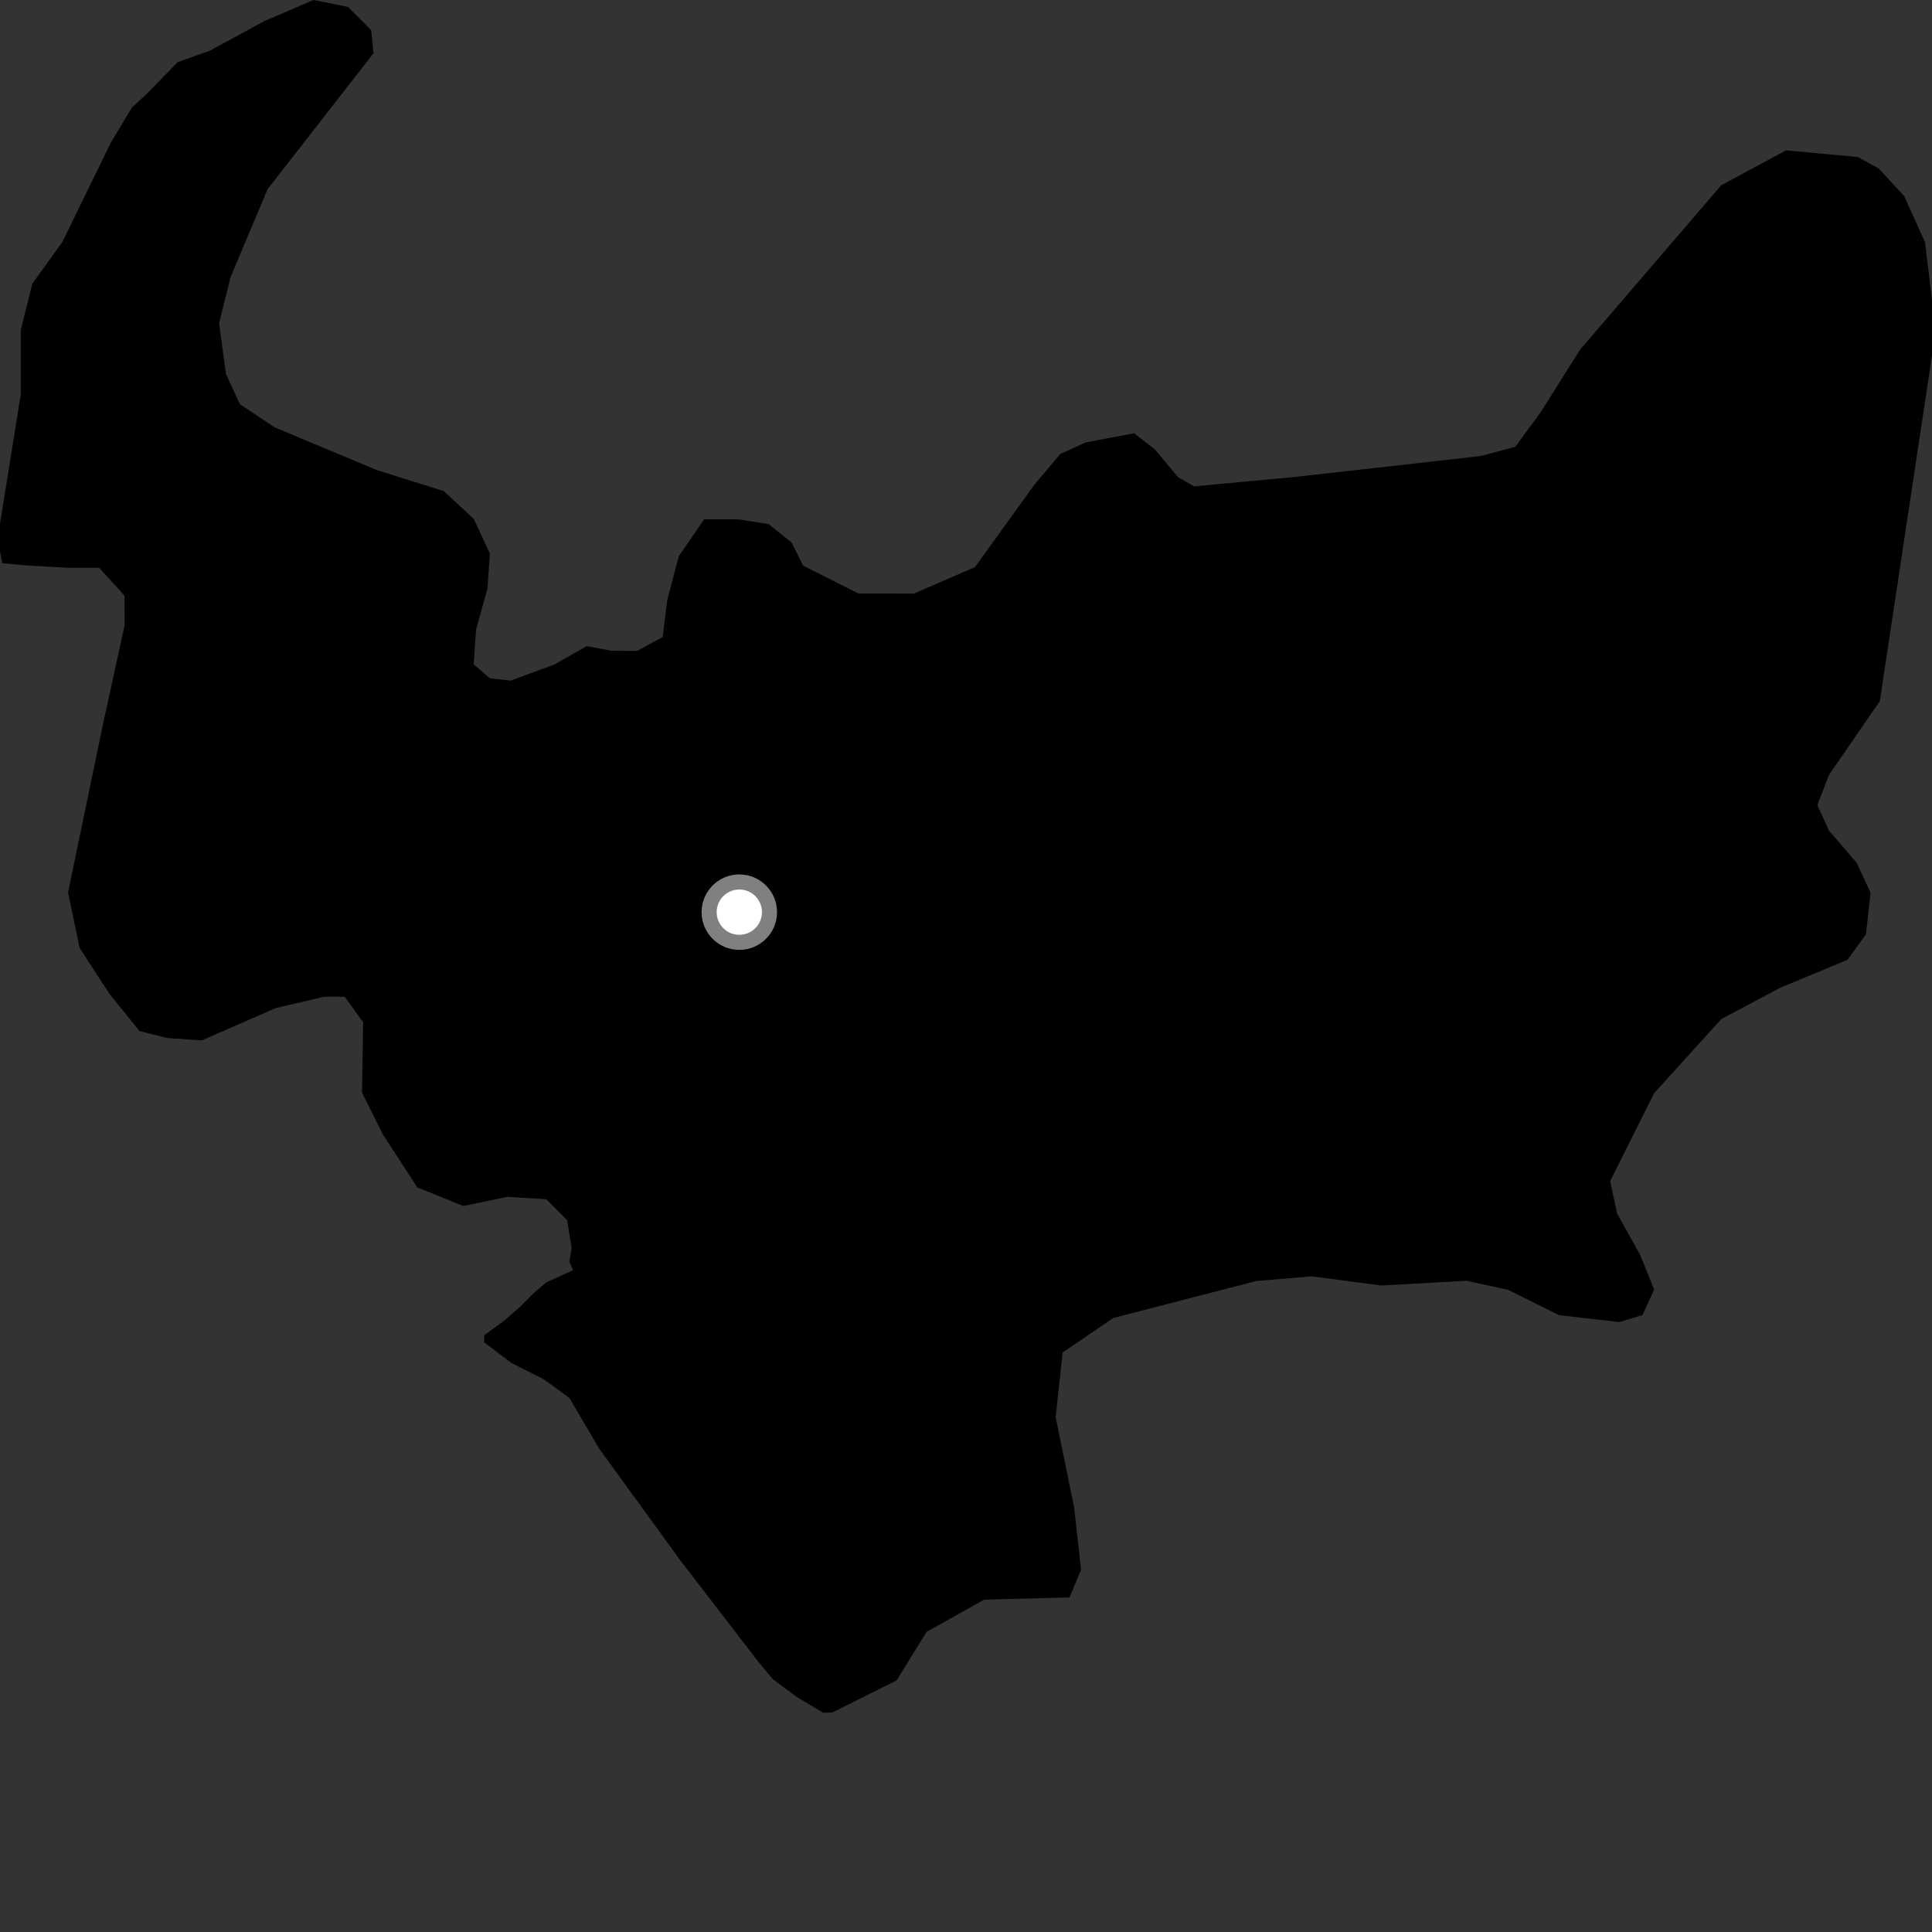 <?xml version="1.0" encoding="utf-8" ?>
<svg baseProfile="full" height="1024" version="1.1" width="1024" xmlns="http://www.w3.org/2000/svg" xmlns:ev="http://www.w3.org/2001/xml-events" xmlns:xlink="http://www.w3.org/1999/xlink"><rect width="100%" height="100%" fill="#333333" stroke="none"/><defs /><polygon fill="black" points="69.889,57.057 58.676,75.74 33.015,128.358 17.121,150.382 11.011,174.855 10.999,209.135 0.0,277.693 0.004,292.384 1.219,298.507 14.671,299.73 36.68,300.98 52.582,300.998 66.017,315.701 66.027,331.608 55.02,381.799 36.071,472.99 42.187,502.376 58.08,526.883 73.969,546.486 88.634,550.178 106.972,551.417 146.058,534.346 171.72,528.27 182.709,528.295 192.477,541.771 191.867,579.113 202.865,601.169 221.181,629.361 245.603,639.207 268.801,634.363 289.564,635.628 300.554,646.664 302.99,661.371 301.771,668.703 303.733,673.227 289.675,679.633 283.049,685.172 275.956,692.344 267.229,699.996 256.663,707.7 256.595,711.471 271.252,722.521 288.348,731.119 301.782,740.944 317.659,767.913 360.392,826.765 401.911,880.729 409.611,889.993 422.215,899.363 436.229,907.717 441.005,907.729 475.212,890.653 491.088,864.955 521.641,847.848 566.868,846.666 572.982,831.989 569.312,798.926 559.527,751.166 563.195,716.884 590.1,698.54 665.961,678.941 695.335,676.482 732.067,681.341 777.401,678.831 799.457,683.689 826.423,697.103 858.305,700.706 870.574,696.999 876.711,683.517 869.35,665.165 857.083,643.164 853.405,626.026 876.715,579.435 912.288,540.159 943.584,523.527 979.17,508.732 988.999,495.231 991.443,473.172 984.08,457.288 969.352,440.193 963.222,426.737 969.362,410.801 996.359,371.537 1024.0,188.386 1023.992,159.009 1020.313,128.414 1009.271,103.971 995.773,89.315 984.726,83.239 946.687,79.688 912.319,98.158 837.489,185.294 816.645,218.395 803.158,236.794 784.768,241.721 685.547,252.872 632.913,257.79 624.345,252.895 612.123,238.205 601.105,229.638 575.422,234.516 561.964,240.637 548.523,256.54 516.733,300.593 484.352,314.627 455.034,314.587 425.711,299.839 419.601,287.594 407.389,277.779 391.51,275.293 373.188,275.265 359.762,294.825 353.649,318.067 351.216,337.652 337.786,344.962 324.346,344.946 310.916,342.468 293.828,352.216 270.622,360.745 259.631,359.492 251.091,352.128 252.306,333.771 258.405,311.752 259.638,293.385 251.082,275.003 235.214,260.283 199.793,249.194 145.445,226.447 127.111,214.177 119.789,198.243 116.116,171.304 122.235,146.83 141.776,100.343 197.959,28.22 196.733,15.973 184.515,3.713 166.205,0.0 140.543,10.973 111.234,26.844 94.205,32.902 78.051,49.455 69.889,57.057" /><circle cx="391.852" cy="483.463" fill="rgb(100%,100%,100%)" r="16" stroke="grey" stroke-width="8" /></svg>